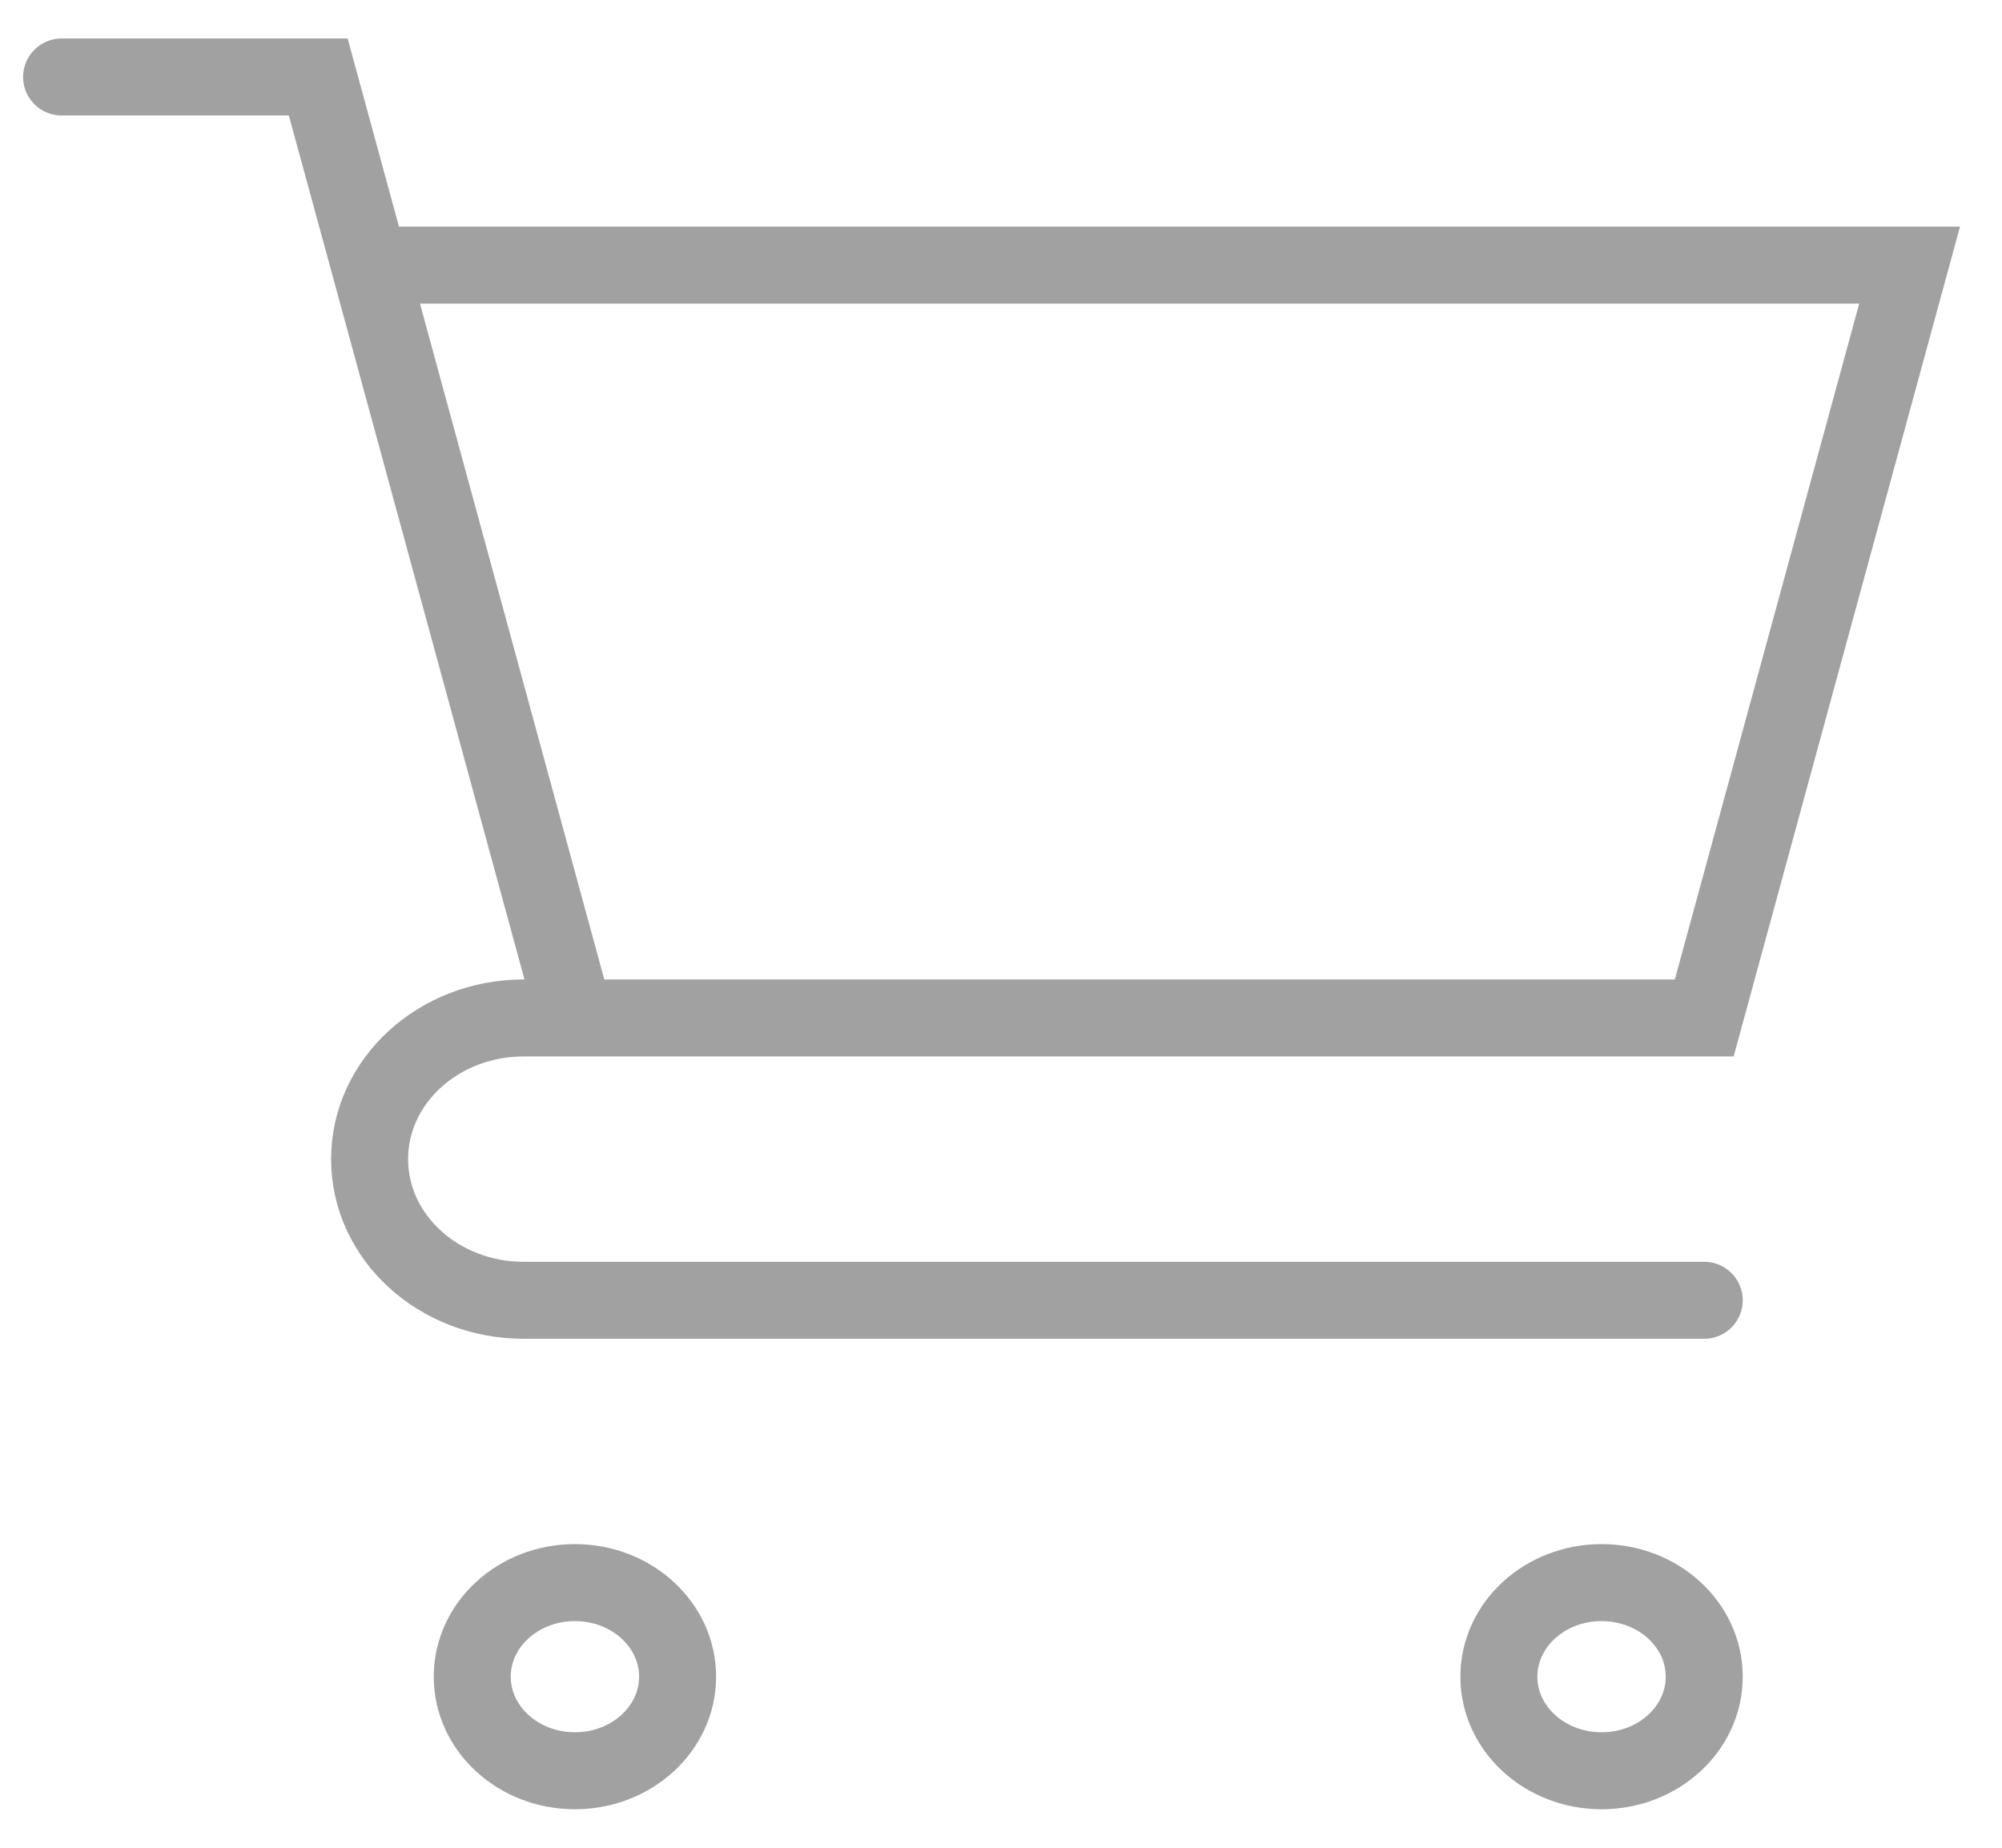 <svg width="26" height="24" viewBox="0 0 26 24" fill="none" xmlns="http://www.w3.org/2000/svg">
<path d="M0.8 1L4.133 1L4.8 3.444M4.8 3.444L7.466 13.222M4.8 3.444H24.8L22.133 13.222H7.466M7.466 13.222H6.8C5.695 13.222 4.8 14.043 4.8 15.056C4.8 16.068 5.695 16.889 6.8 16.889H22.133M22.133 21.778C22.133 22.453 21.536 23 20.8 23C20.063 23 19.466 22.453 19.466 21.778C19.466 21.103 20.063 20.556 20.8 20.556C21.536 20.556 22.133 21.103 22.133 21.778ZM8.8 21.778C8.8 22.453 8.203 23 7.466 23C6.73 23 6.133 22.453 6.133 21.778C6.133 21.103 6.73 20.556 7.466 20.556C8.203 20.556 8.8 21.103 8.8 21.778Z" stroke="#A1A1A1" stroke-linecap="round"/>
</svg>
